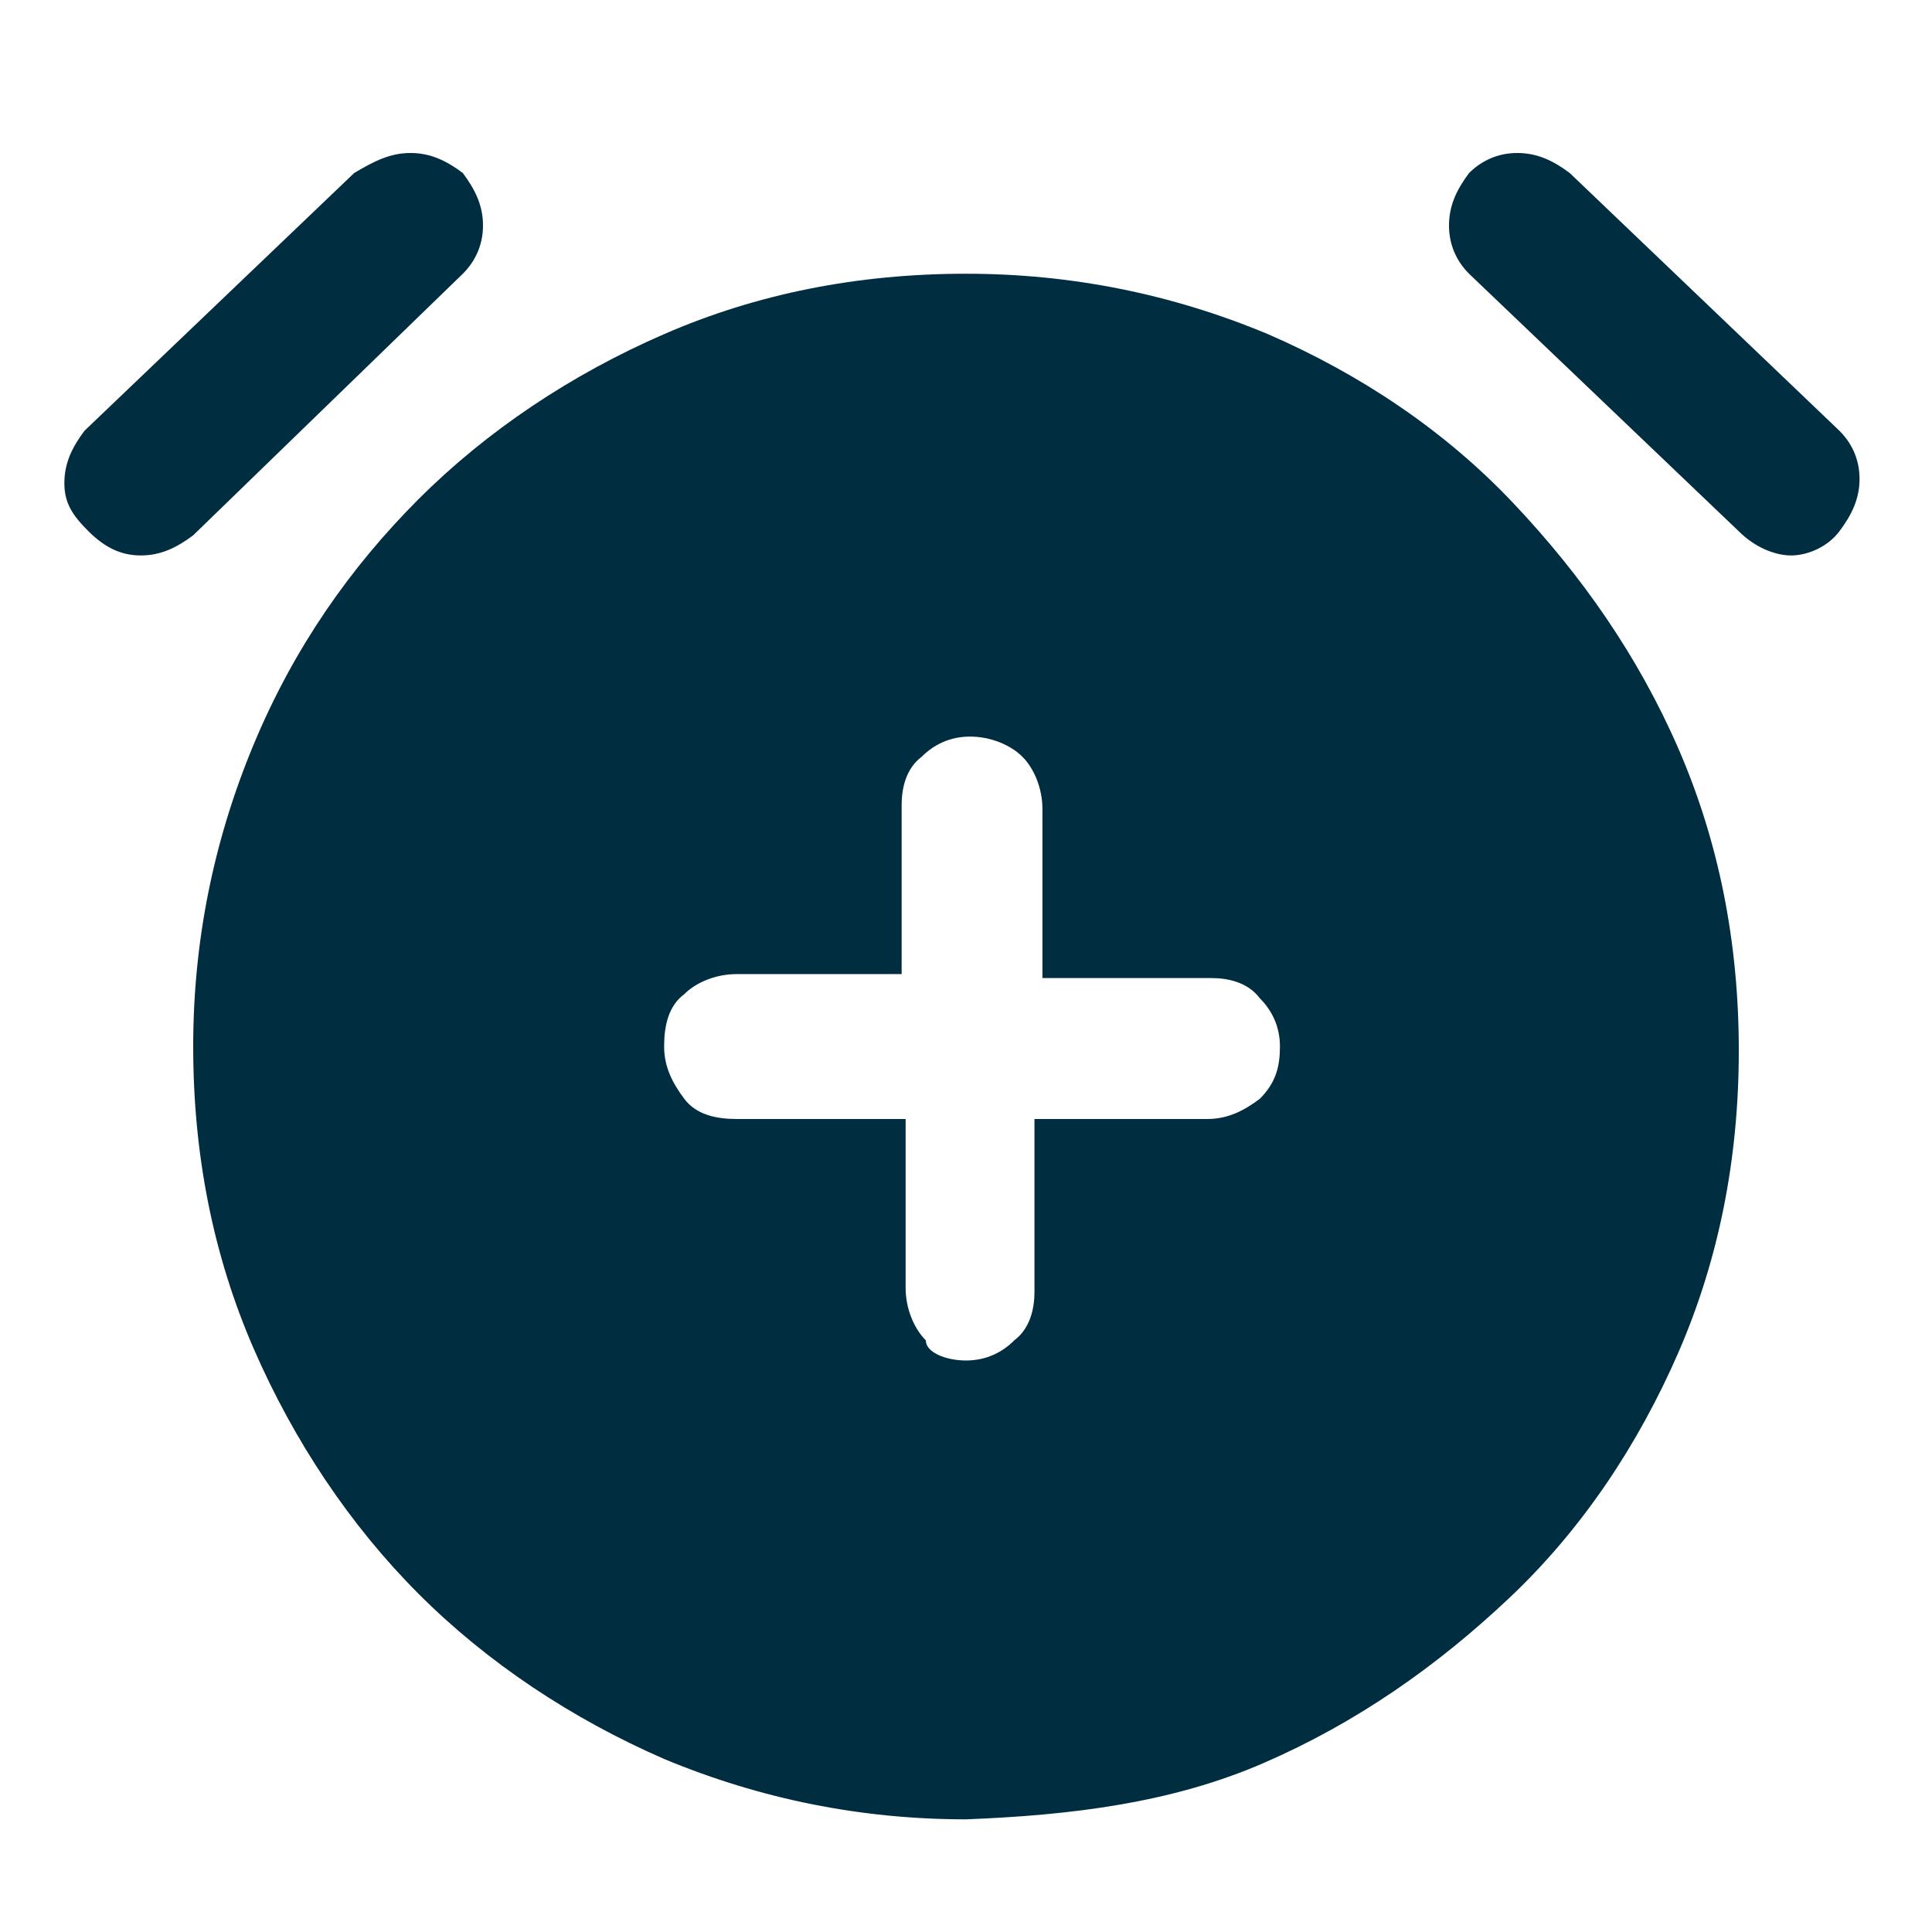 <svg width="16" height="16" viewBox="0 0 16 16" fill="none" xmlns="http://www.w3.org/2000/svg">
<path d="M8 11.267C8.167 11.267 8.3 11.2 8.4 11.1C8.533 11 8.567 10.833 8.567 10.7V9.267H10C10.166 9.267 10.3 9.2 10.433 9.1C10.566 8.967 10.6 8.833 10.6 8.667C10.6 8.5 10.533 8.367 10.433 8.267C10.333 8.133 10.166 8.1 10.033 8.1H8.633V6.7C8.633 6.533 8.567 6.367 8.467 6.267C8.367 6.167 8.2 6.1 8.033 6.1C7.867 6.1 7.733 6.167 7.633 6.267C7.5 6.367 7.467 6.533 7.467 6.667V8.067H6.1C5.933 8.067 5.767 8.133 5.667 8.233C5.533 8.333 5.5 8.5 5.5 8.667C5.5 8.833 5.567 8.967 5.667 9.1C5.767 9.233 5.933 9.267 6.1 9.267H7.5V10.667C7.5 10.833 7.567 11 7.667 11.1C7.667 11.2 7.833 11.267 8 11.267ZM8 15.067C7.133 15.067 6.3 14.9 5.5 14.567C4.733 14.233 4.033 13.767 3.467 13.2C2.9 12.633 2.433 11.933 2.1 11.167C1.767 10.4 1.6 9.567 1.6 8.667C1.6 7.8 1.767 6.967 2.1 6.167C2.433 5.367 2.9 4.7 3.467 4.133C4.033 3.567 4.733 3.1 5.5 2.767C6.267 2.433 7.1 2.267 8 2.267C8.867 2.267 9.7 2.433 10.5 2.767C11.267 3.1 11.966 3.567 12.533 4.167C13.1 4.767 13.566 5.433 13.9 6.2C14.233 6.967 14.4 7.8 14.4 8.7C14.4 9.6 14.233 10.433 13.9 11.2C13.566 11.967 13.1 12.667 12.5 13.233C11.9 13.8 11.233 14.267 10.466 14.6C9.7 14.933 8.867 15.033 8 15.067ZM1.6 4.433C1.467 4.533 1.333 4.6 1.167 4.6C1 4.6 0.867 4.533 0.733 4.4C0.6 4.267 0.533 4.167 0.533 4C0.533 3.833 0.6 3.7 0.7 3.567L2.933 1.433C3.1 1.333 3.233 1.267 3.4 1.267C3.567 1.267 3.7 1.333 3.833 1.433C3.933 1.567 4 1.7 4 1.867C4 2.033 3.933 2.167 3.833 2.267L1.6 4.433ZM14.4 4.4L12.166 2.267C12.066 2.167 12 2.033 12 1.867C12 1.7 12.066 1.567 12.166 1.433C12.267 1.333 12.4 1.267 12.566 1.267C12.733 1.267 12.867 1.333 13 1.433L15.233 3.567C15.333 3.667 15.4 3.8 15.4 3.967C15.4 4.133 15.333 4.267 15.233 4.4C15.133 4.533 14.966 4.6 14.833 4.6C14.7 4.6 14.533 4.533 14.4 4.4Z" fill="#002E40"/>
</svg>
